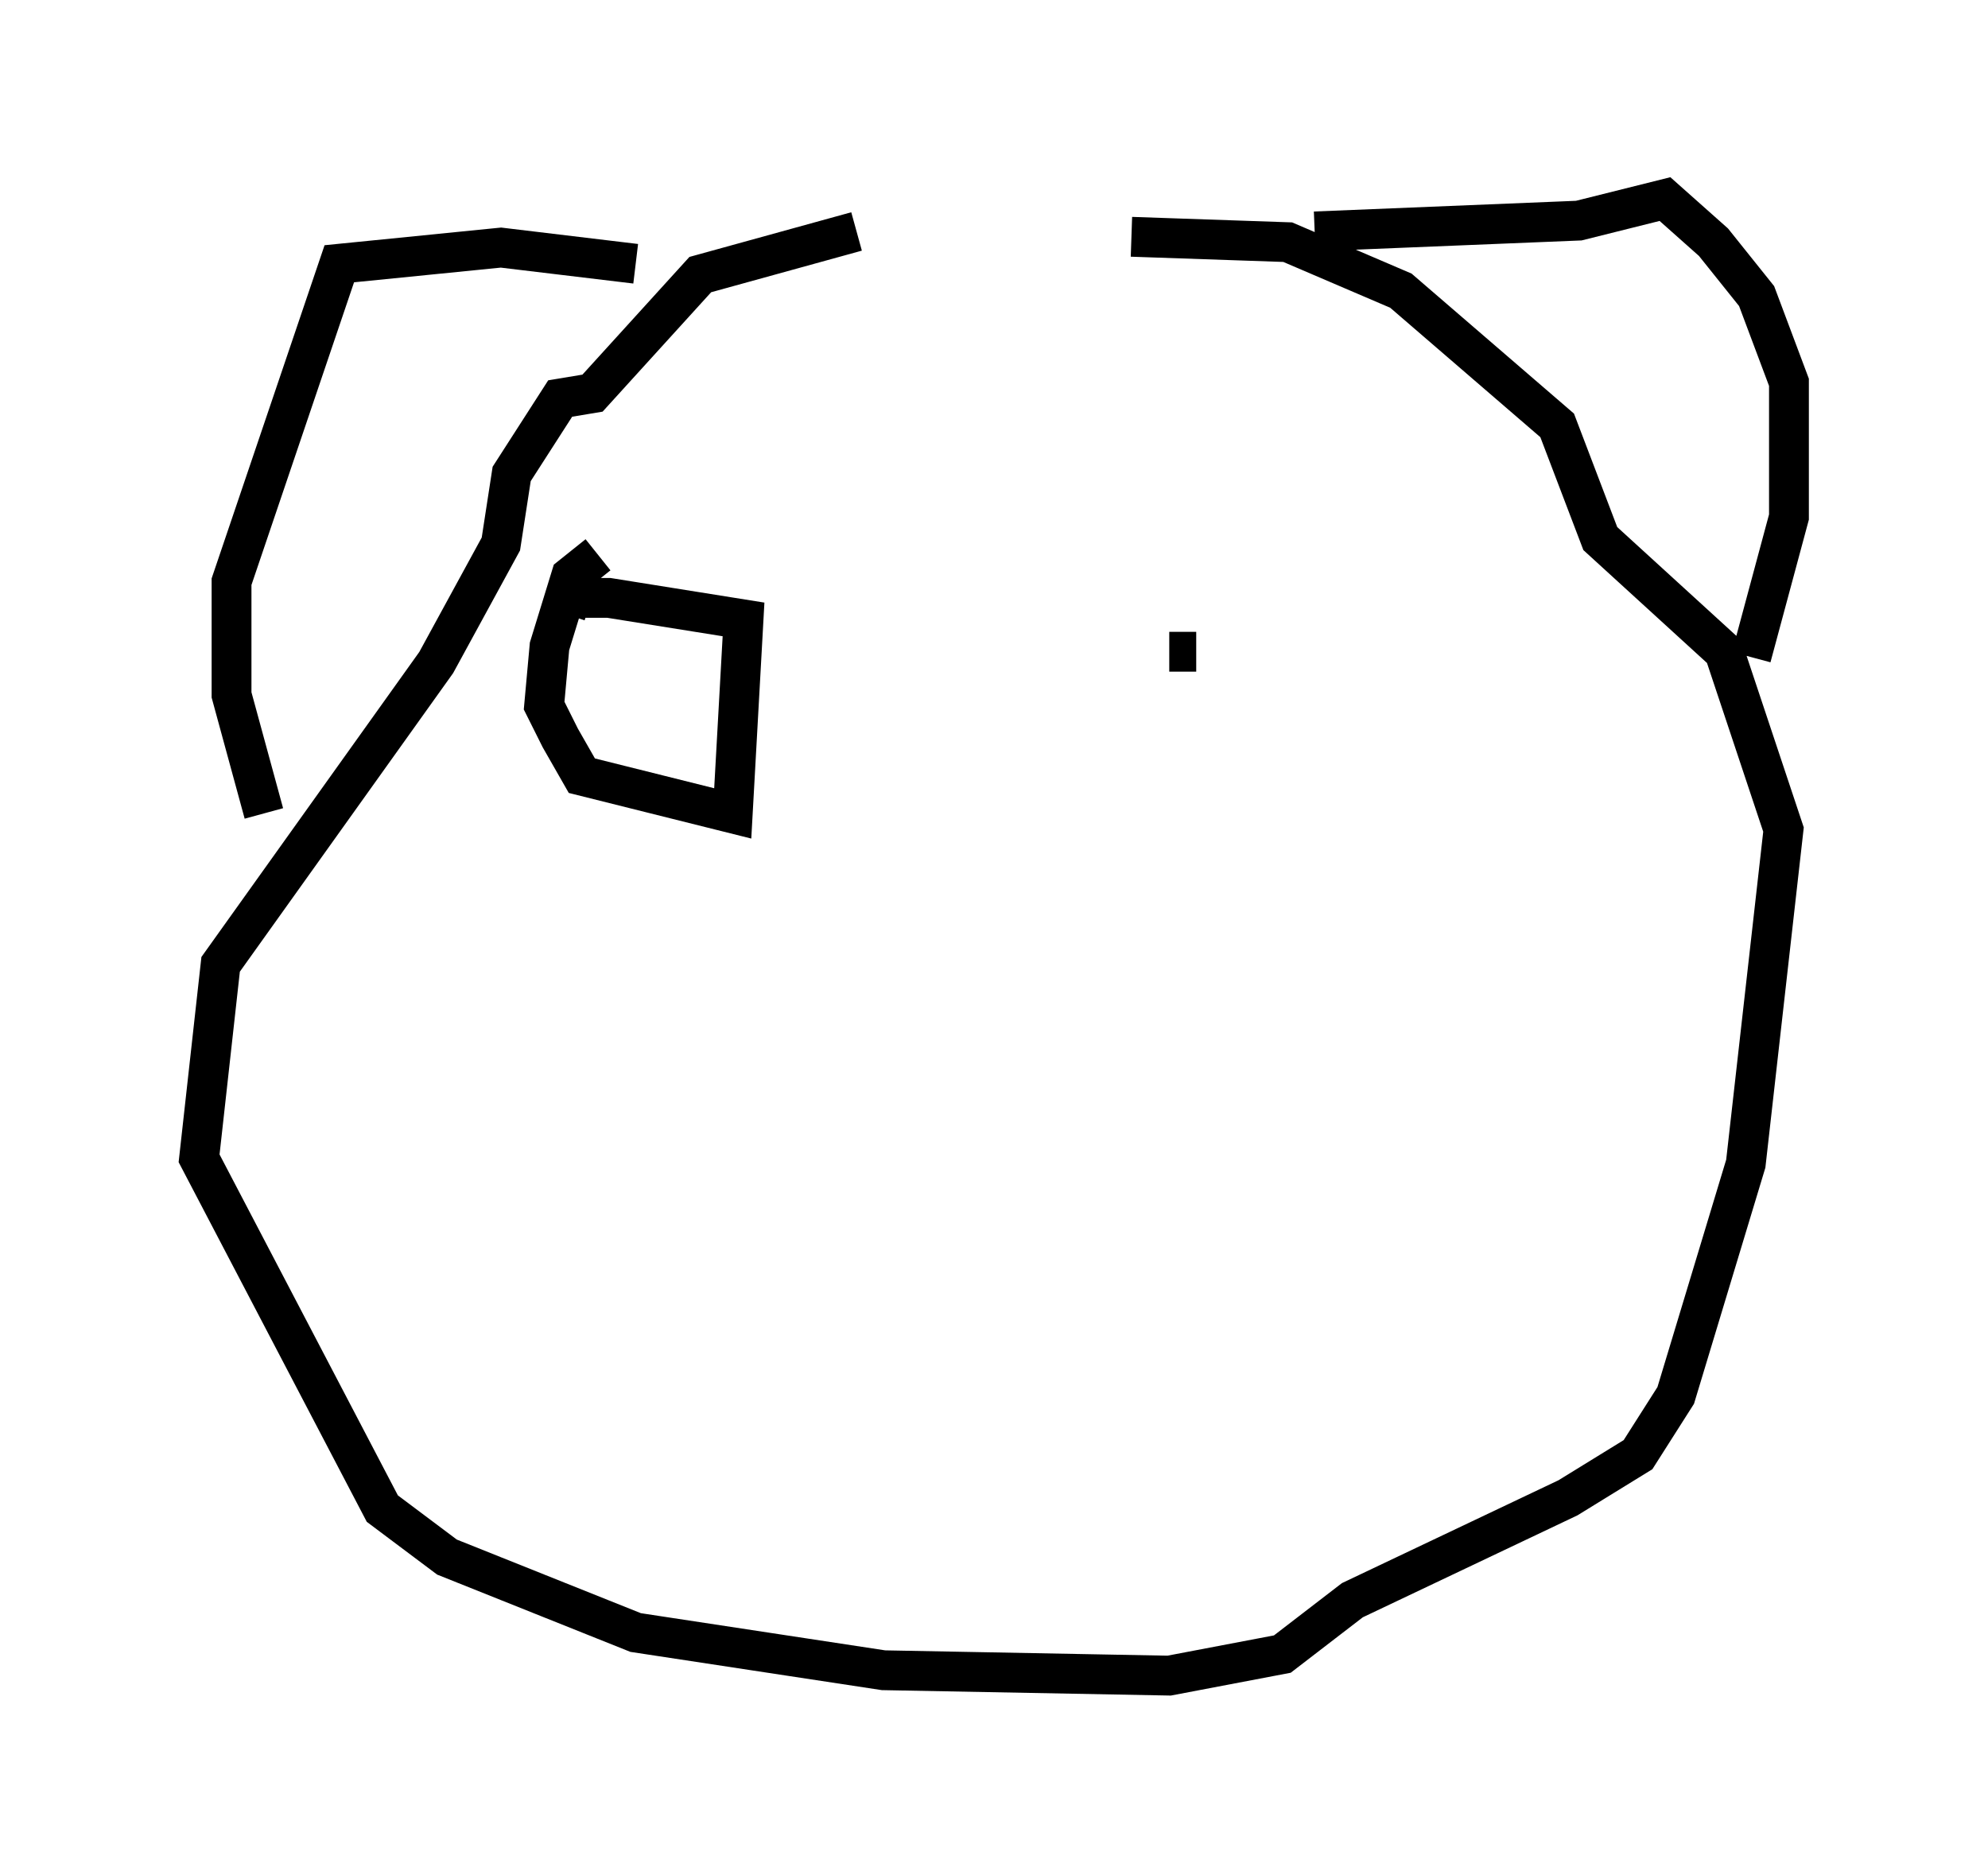 <?xml version="1.0" encoding="utf-8" ?>
<svg baseProfile="full" height="47.077" version="1.1" width="49.918" xmlns="http://www.w3.org/2000/svg" xmlns:ev="http://www.w3.org/2001/xml-events" xmlns:xlink="http://www.w3.org/1999/xlink"><defs /><rect fill="white" height="47.077" width="49.918" x="0" y="0" /><path d="M28.274, 5.812 m-6.766, 0.0 l-3.924, 1.083 -2.706, 2.977 l-0.812, 0.135 -1.218, 1.894 l-0.271, 1.759 -1.624, 2.977 l-5.413, 7.578 -0.541, 4.871 l4.601, 8.796 1.624, 1.218 l4.736, 1.894 6.225, 0.947 l7.172, 0.135 2.842, -0.541 l1.759, -1.353 5.413, -2.571 l1.759, -1.083 0.947, -1.488 l1.759, -5.819 0.947, -8.39 l-1.488, -4.465 -3.112, -2.842 l-1.083, -2.842 -3.924, -3.383 l-2.842, -1.218 -3.924, -0.135 m4.601, -0.135 l6.631, -0.271 2.165, -0.541 l1.218, 1.083 1.083, 1.353 l0.812, 2.165 0.0, 3.383 l-0.947, 3.518 m-28.011, -9.878 l-3.383, -0.406 -4.059, 0.406 l-2.706, 7.984 0.0, 2.842 l0.812, 2.977 m8.39, -6.495 l-0.677, 0.541 -0.541, 1.759 l-0.135, 1.488 0.406, 0.812 l0.541, 0.947 3.789, 0.947 l0.271, -4.871 -3.383, -0.541 l-0.947, 0.0 -0.135, 0.406 m15.832, 0.947 l-0.677, 0.0 " fill="none" stroke="black" stroke-width="1" /></svg>